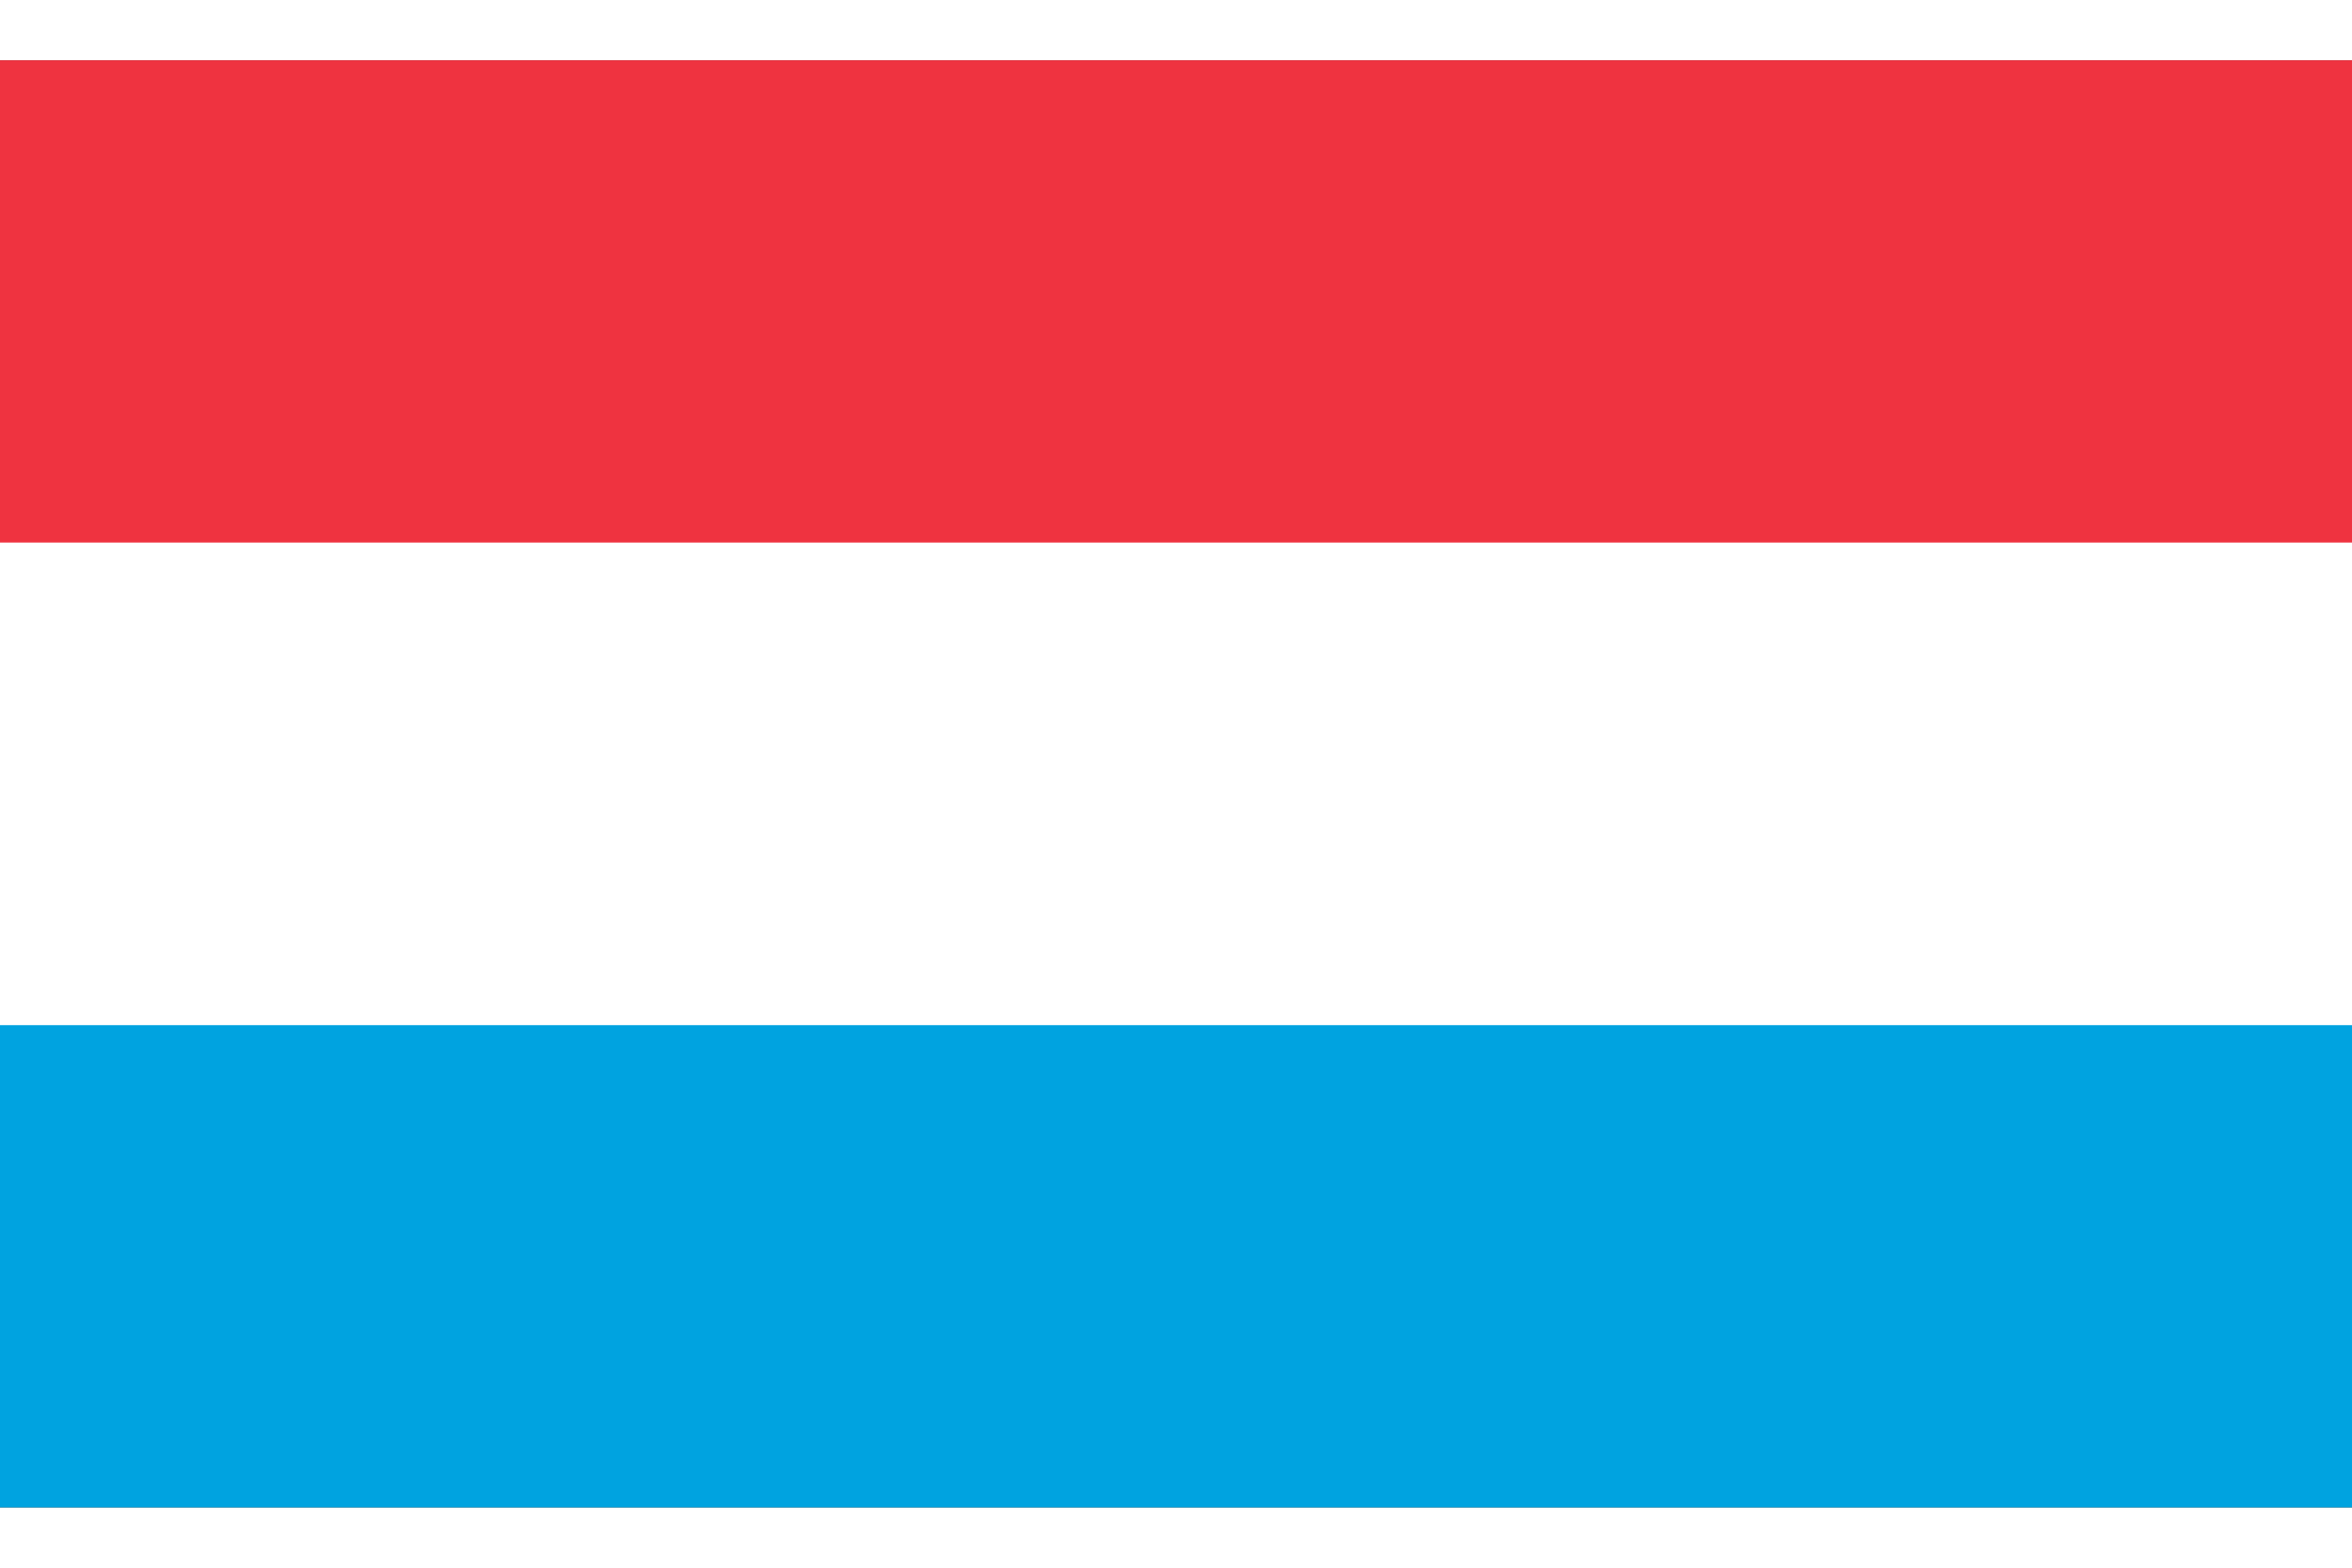 <?xml version="1.0" encoding="UTF-8"?>
<svg xmlns="http://www.w3.org/2000/svg" xmlns:xlink="http://www.w3.org/1999/xlink" width="24px" height="16px" viewBox="0 0 26 16" version="1.1">
<rect x="0" y="0" width="26" height="16" fill="#333333" stroke="none"/>
<g id="surface1">
<path style=" stroke:none;fill-rule:nonzero;fill:rgb(0%,63.922%,87.843%);fill-opacity:1;" d="M 0 8 L 26 8 L 26 16 L 0 16 Z M 0 8 "/>
<path style=" stroke:none;fill-rule:nonzero;fill:rgb(93.725%,20%,25.098%);fill-opacity:1;" d="M 0 0 L 26 0 L 26 8 L 0 8 Z M 0 0 "/>
<path style=" stroke:none;fill-rule:nonzero;fill:rgb(100%,100%,100%);fill-opacity:1;" d="M 0 5.332 L 26 5.332 L 26 10.668 L 0 10.668 Z M 0 5.332 "/>
</g>
</svg>
